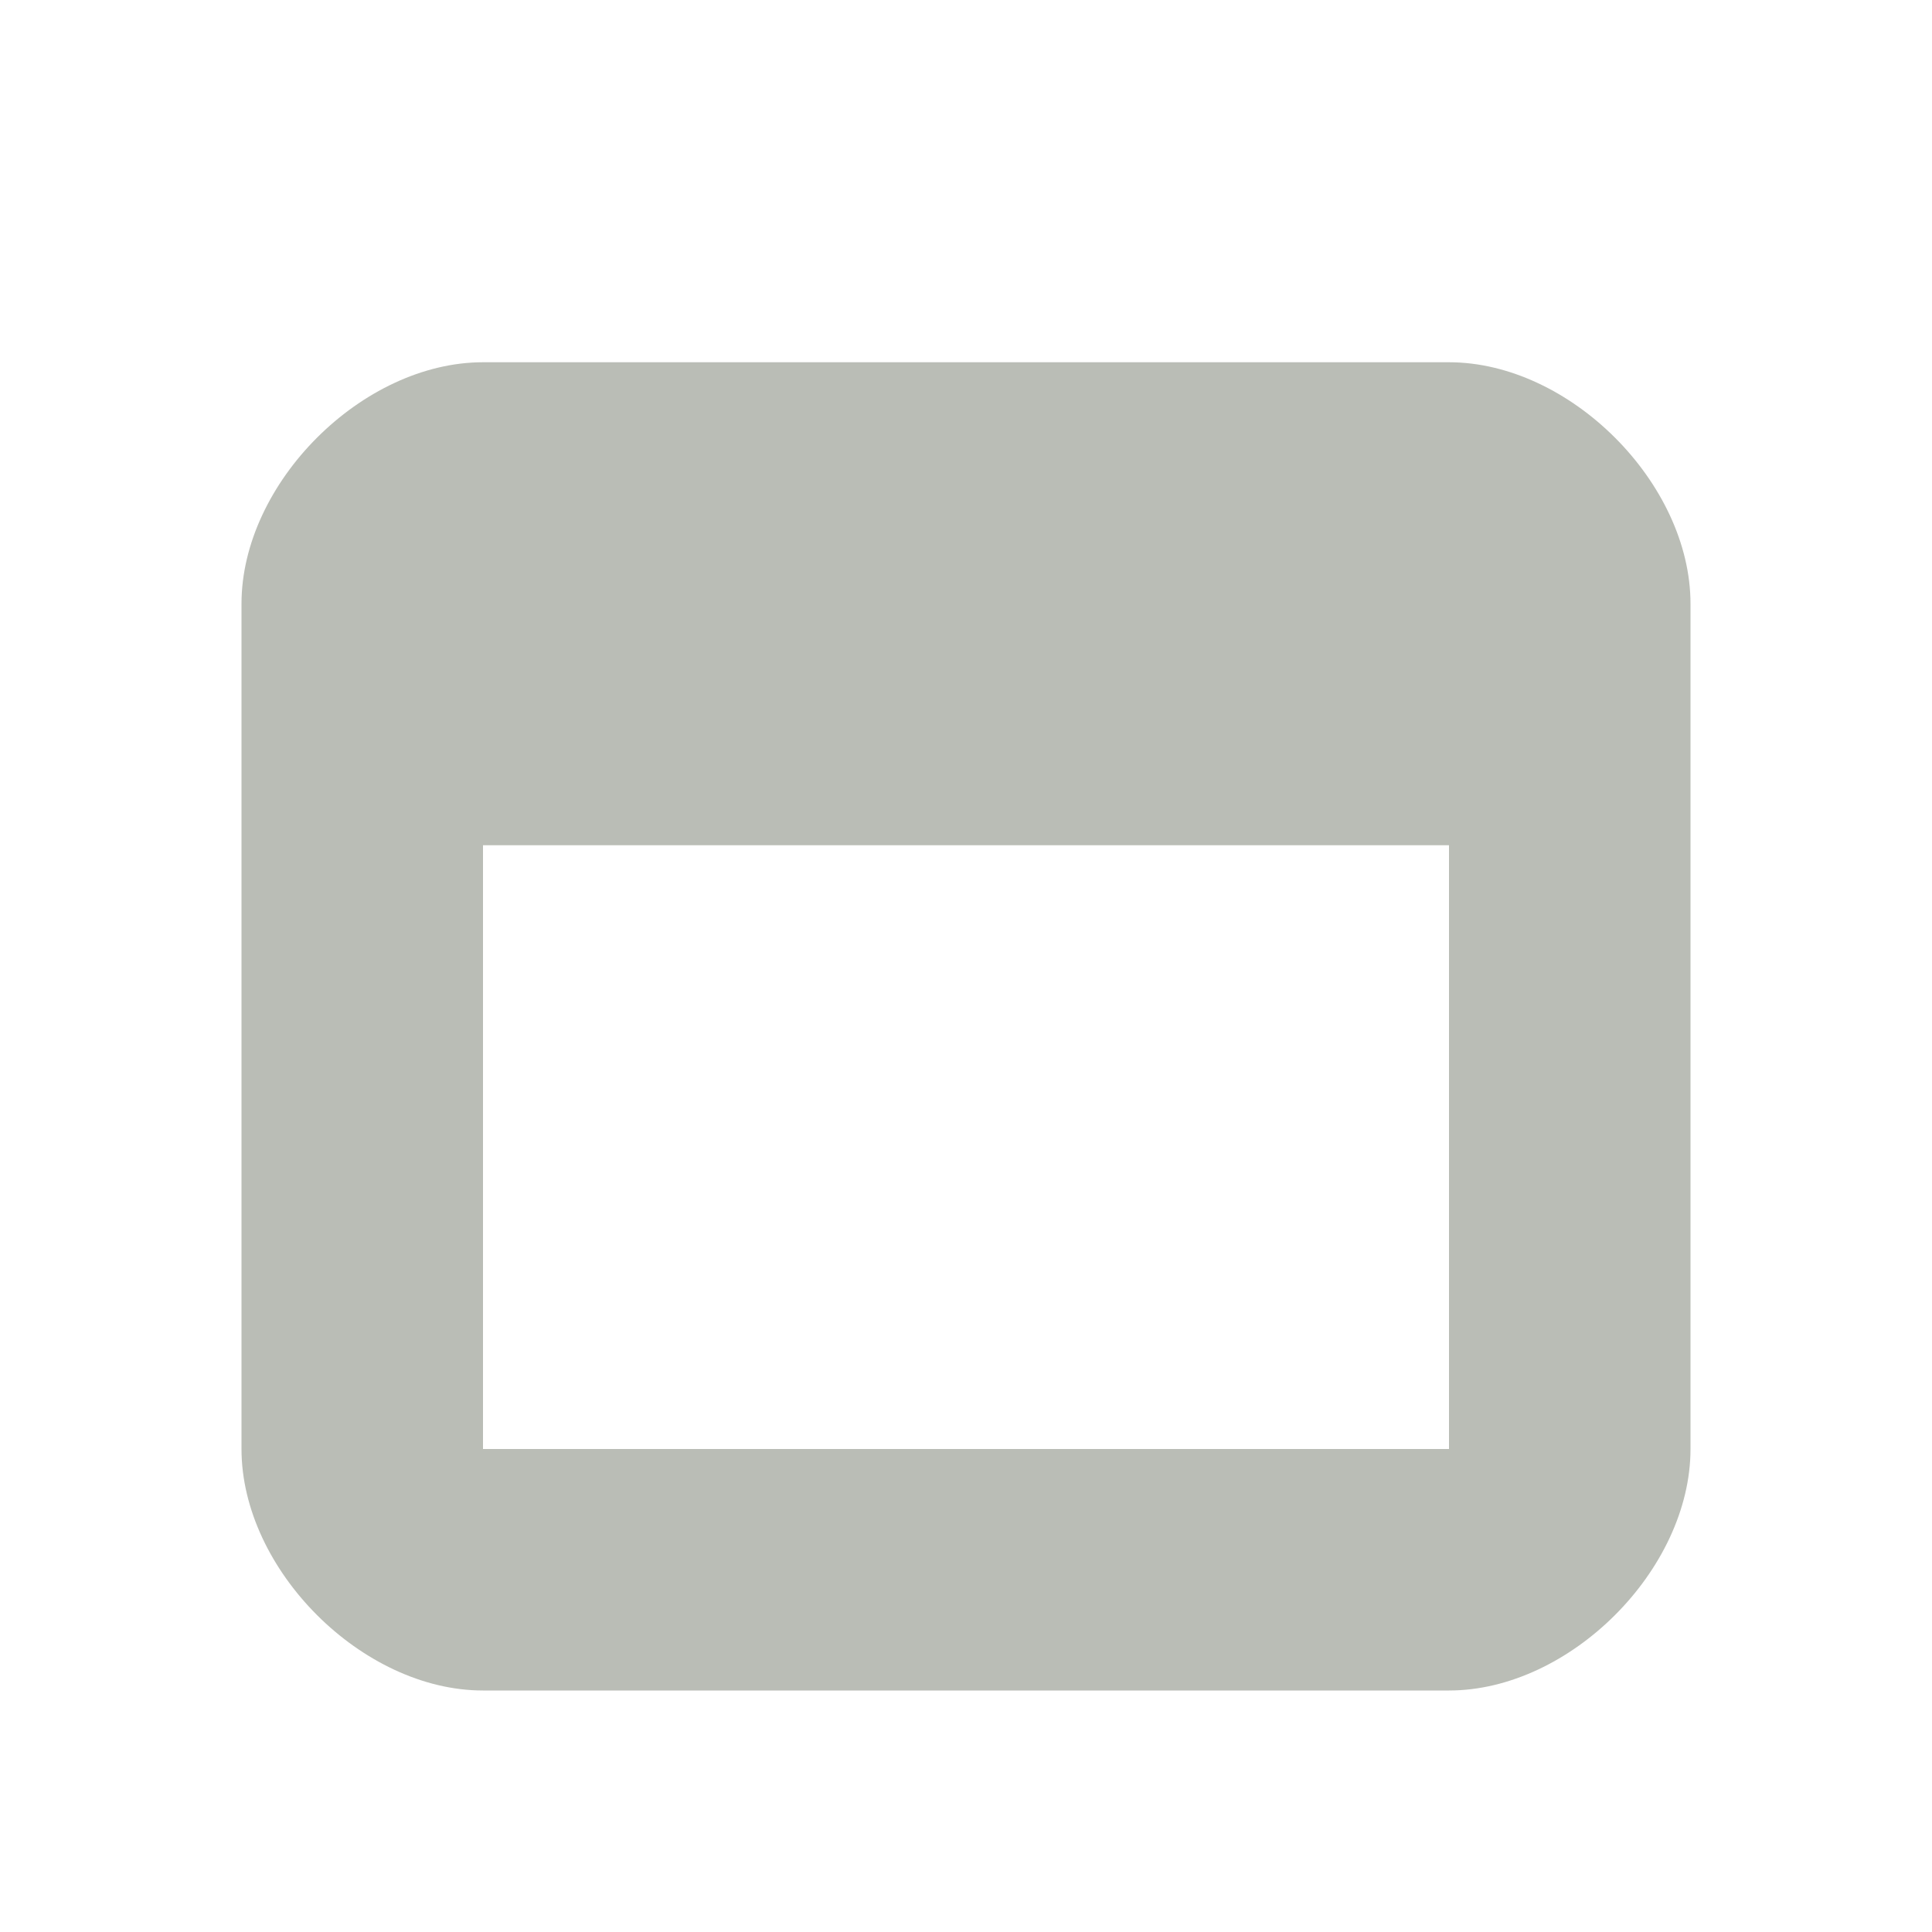 <?xml version="1.0" encoding="UTF-8"?>
<!-- Created with Inkscape (http://www.inkscape.org/) -->
<svg id="svg2" width="16" height="16" version="1.1" xmlns="http://www.w3.org/2000/svg" xmlns:cc="http://creativecommons.org/ns#" xmlns:dc="http://purl.org/dc/elements/1.1/" xmlns:rdf="http://www.w3.org/1999/02/22-rdf-syntax-ns#">
 <g id="layer1" transform="translate(0 -1036.4)">
  <g id="g11497-6-7" transform="translate(-86 649.36)">
   <path id="rect10727-3-4" d="m48 398h16v16h-16z" style="color:#bebebe;fill:none;opacity:.515"/>
   <path id="path4387" d="m41.906 398.97c-0.51 0.04-0.946 0.519-0.938 1.031v13c-0.008 0.542 0.489 1.039 1.031 1.031h10c0.542 8e-3 1.039-0.489 1.031-1.031v-10c-0.004-0.268-0.119-0.533-0.312-0.719l-3-3c-0.186-0.193-0.451-0.309-0.719-0.312h-7c-0.031-1e-3 -0.063-1e-3 -0.094 0zm6.594 1.031c0.277 0 0.5 0.223 0.5 0.5v2.5h2.5c0.277 0 0.5 0.223 0.5 0.5s-0.223 0.5-0.5 0.5h-3c-0.277 0-0.5-0.223-0.5-0.5v-3c0-0.277 0.223-0.5 0.5-0.5z" style="color:#bebebe;fill:#bebebe"/>
   <path id="path3054" transform="translate(86,387)" d="m-44.094 11.969c-0.51 0.04-0.946 0.519-0.938 1.031v13c-0.008 0.542 0.489 1.039 1.031 1.031h10c0.542 8e-3 1.039-0.489 1.031-1.031v-10c-0.004-0.268-0.119-0.533-0.312-0.719l-3-3c-0.186-0.193-0.451-0.309-0.719-0.312h-7c-0.031-1e-3 -0.063-1e-3 -0.094 0zm1.594 3.031h6v1h-3.5c0.277 0 0.5 0.223 0.5 0.5v2.5h2.5c0.277 0 0.5 0.223 0.5 0.5s-0.223 0.5-0.5 0.5h-3c-0.277 0-0.5-0.223-0.5-0.5v-3c0-0.277 0.223-0.5 0.5-0.5h-2.5v-1z" style="color:#bebebe;fill:#bebebe"/>
  </g>
  <path id="rect2987" d="m25 1070.4h12v-13h-12zm1-12h10v11h-10z" style="block-progression:tb;color:#000000;fill:#888a85;text-indent:0;text-transform:none"/>
  <path id="path3774" d="m27 1060.4h1 1.7e-5l1.7e-5 1h-1.7e-5 -1-1.7e-5l-1.7e-5 -1z" style="fill:#888a85"/>
  <path id="path2990" d="m29 1063.4h6 1.7e-5l1.7e-5 1-1.7e-5 1e-4h-6-1.7e-5l-1.7e-5 -1z" style="fill:#888a85"/>
  <path id="path2992" d="m29 1066.4h6 1.7e-5l1.7e-5 1-1.7e-5 1e-4h-6-1.7e-5l-1.7e-5 -1z" style="fill:#888a85"/>
  <path id="path2994" d="m27 1063.4h1 1.7e-5l1.7e-5 1h-1.7e-5 -1-1.7e-5l-1.7e-5 -1z" style="fill:#888a85"/>
  <path id="path2996" d="m27 1066.4h1 1.7e-5l1.7e-5 1h-1.7e-5 -1-1.7e-5l-1.7e-5 -1z" style="fill:#888a85"/>
  <path id="rect3096" transform="translate(0 1036.4)" d="m4 3c-1 0-2 1-2 2v7c0 1 1 2 2 2h8c1 0 2-1 2-2v-7c0-1-1-2-2-2h-8zm0 4h8v5h-8z" style="fill:#babdb6"/>
 </g>
</svg>
